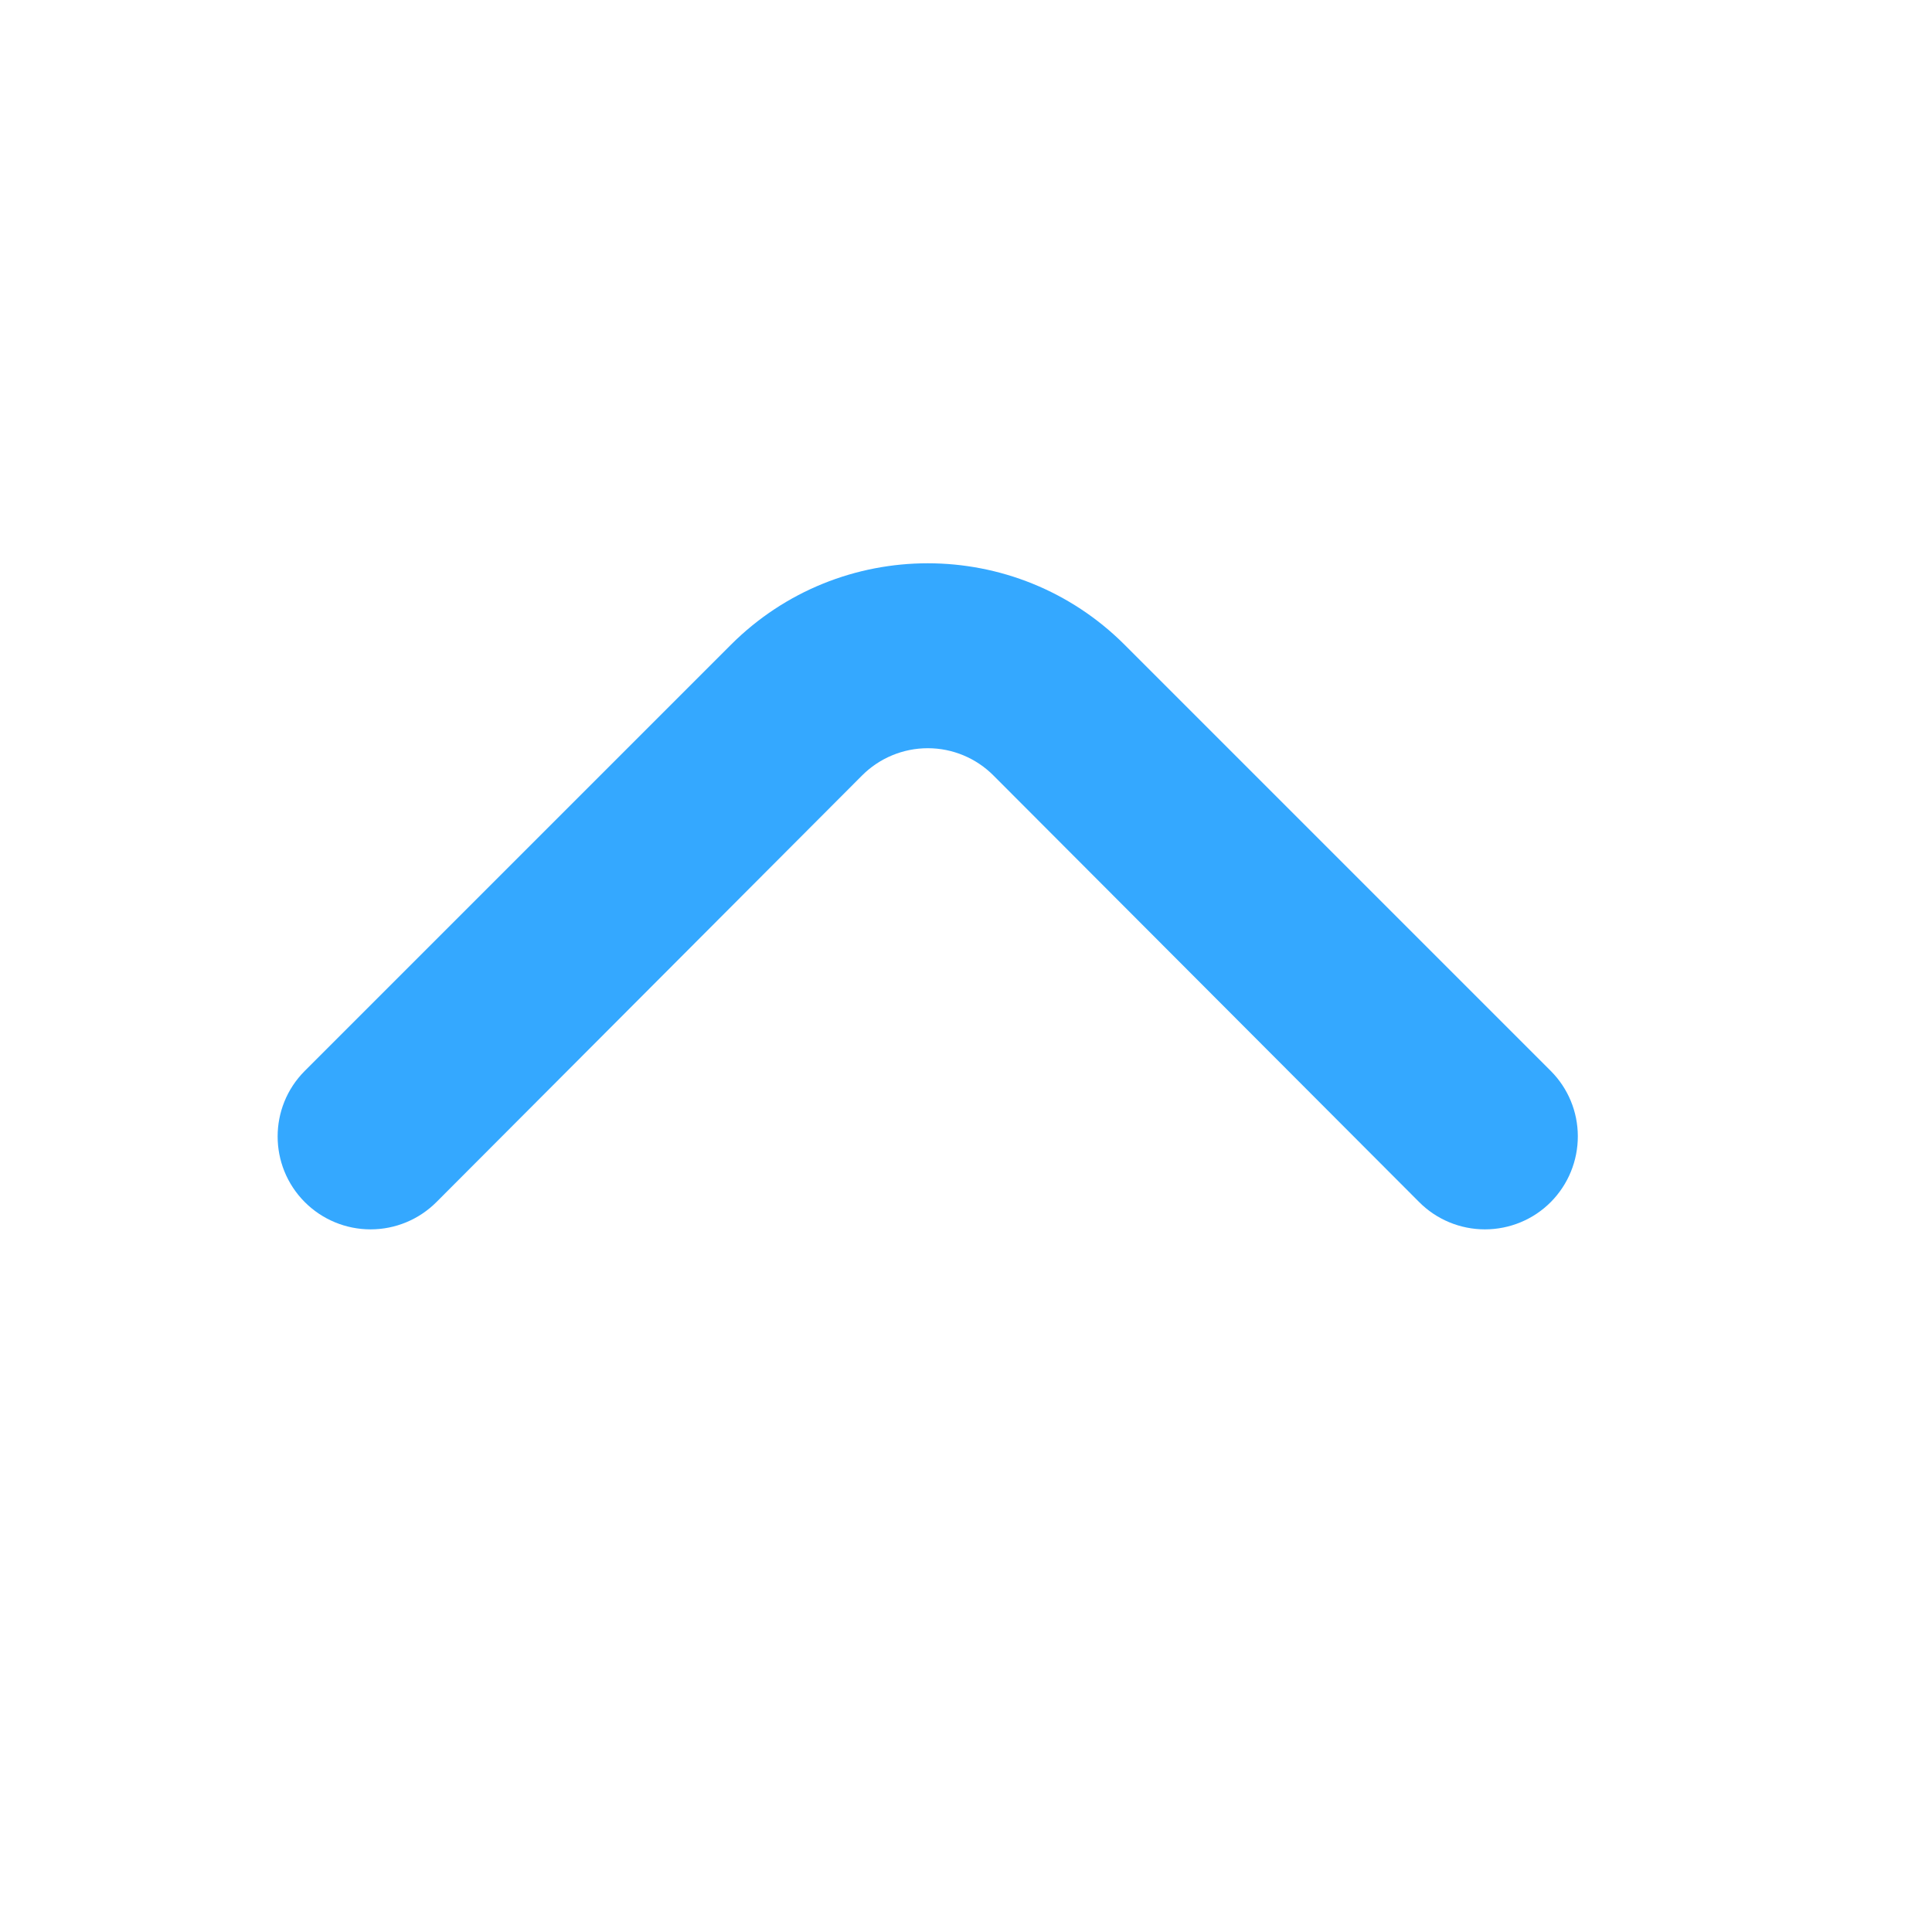 <svg width="22" height="22" viewBox="0 0 22 22" fill="none" xmlns="http://www.w3.org/2000/svg">
<path fill-rule="evenodd" clip-rule="evenodd" d="M11.315 8.833C11.117 8.633 10.847 8.52 10.565 8.52C10.283 8.52 10.012 8.633 9.814 8.833L4.971 13.687C4.772 13.887 4.502 13.999 4.22 13.999C3.938 13.999 3.668 13.887 3.469 13.687C3.059 13.274 3.059 12.608 3.469 12.196L8.323 7.342C9.561 6.105 11.568 6.105 12.806 7.342L17.66 12.196C17.856 12.393 17.966 12.658 17.967 12.936C17.968 13.217 17.858 13.487 17.66 13.687C17.462 13.887 17.191 13.999 16.909 13.999C16.628 13.999 16.357 13.887 16.159 13.687L11.315 8.833Z" fill="#34A8FF"/>
</svg>
